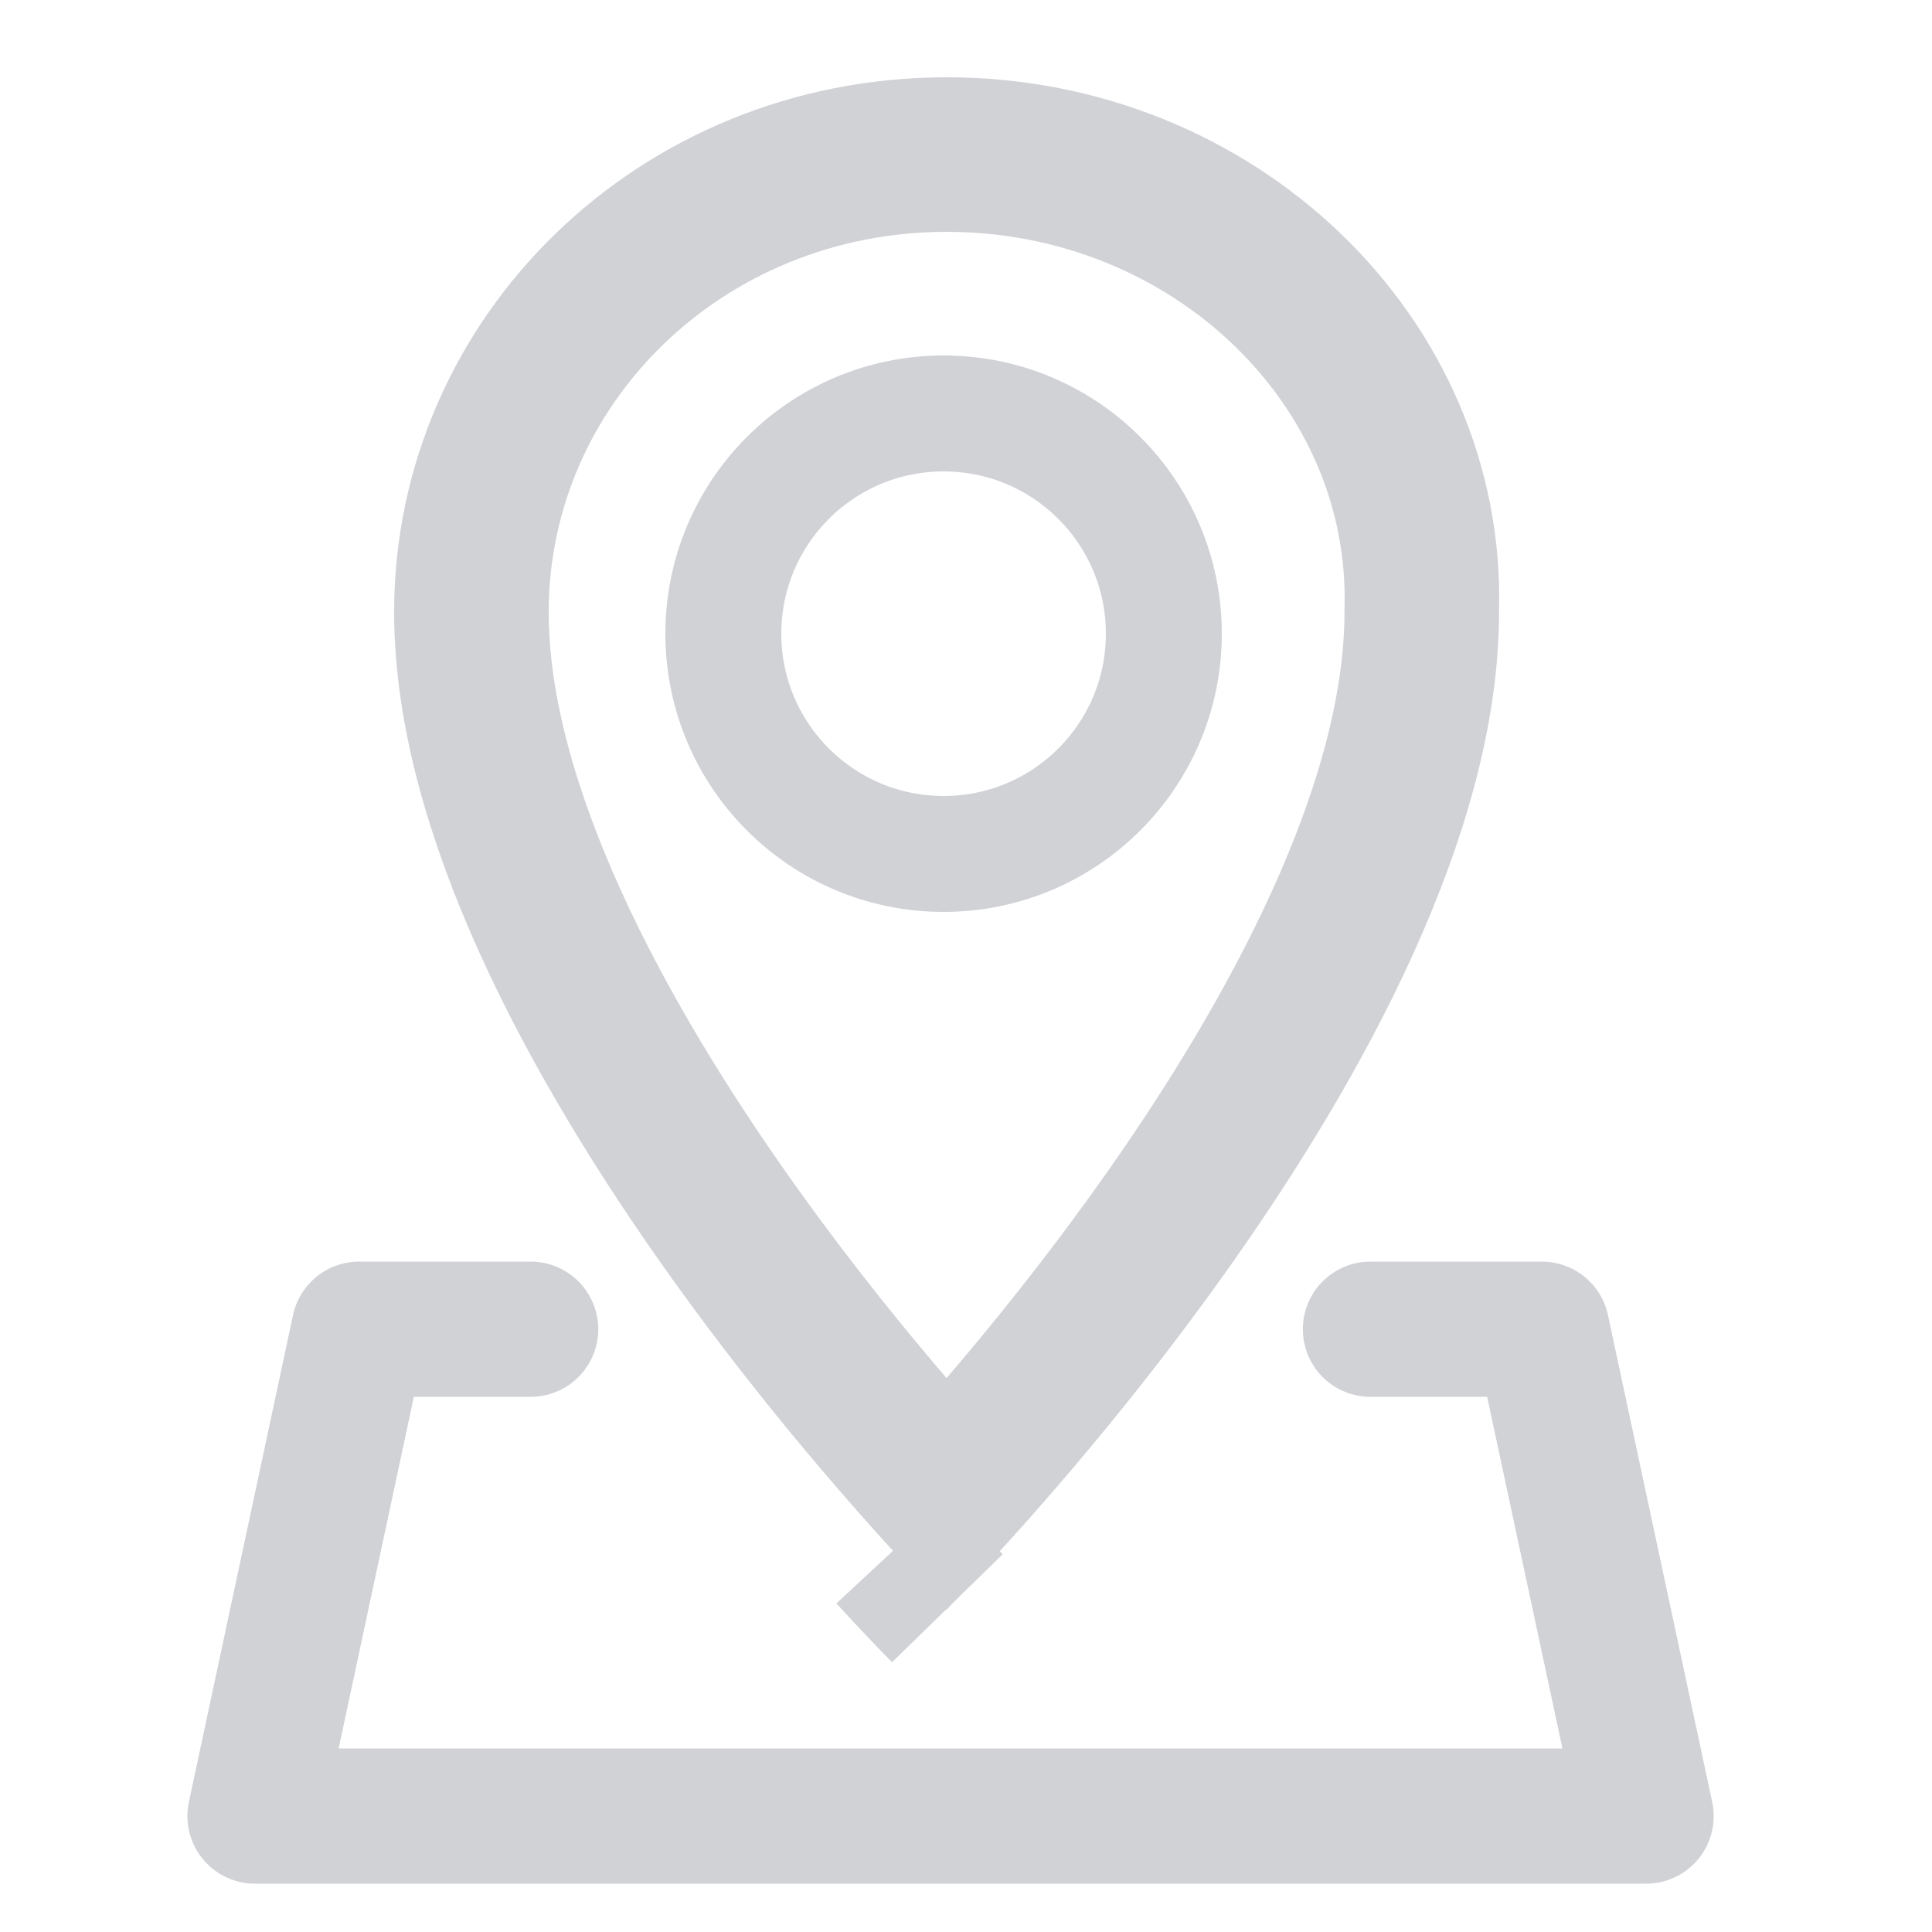 <svg width="20" height="20" viewBox="0 0 20 20" fill="none" xmlns="http://www.w3.org/2000/svg">
<path d="M14.718 6.313L14.718 6.324V6.336C14.718 8.362 13.429 10.757 12.007 12.747C11.312 13.72 10.616 14.555 10.093 15.147C9.987 15.267 9.889 15.376 9.799 15.475C9.709 15.376 9.61 15.267 9.505 15.147C8.981 14.555 8.285 13.72 7.59 12.747C6.169 10.757 4.88 8.362 4.88 6.336C4.88 3.736 7.048 1.6 9.799 1.6C12.571 1.6 14.791 3.751 14.718 6.313ZM9.249 16.059C9.588 16.43 9.799 16.64 9.799 16.64L9.249 16.059Z" stroke="#D1D2D6" stroke-width="1.6"/>
<circle cx="9.768" cy="6.56" r="2.28" stroke="#D1D2D6" stroke-width="1.2"/>
<path d="M5.493 13.76H3.718L2.64 18.8H17.04L15.961 13.76H14.187" stroke="#D1D2D6" stroke-width="1.4" stroke-miterlimit="10" stroke-linecap="round" stroke-linejoin="round"/>
</svg>
